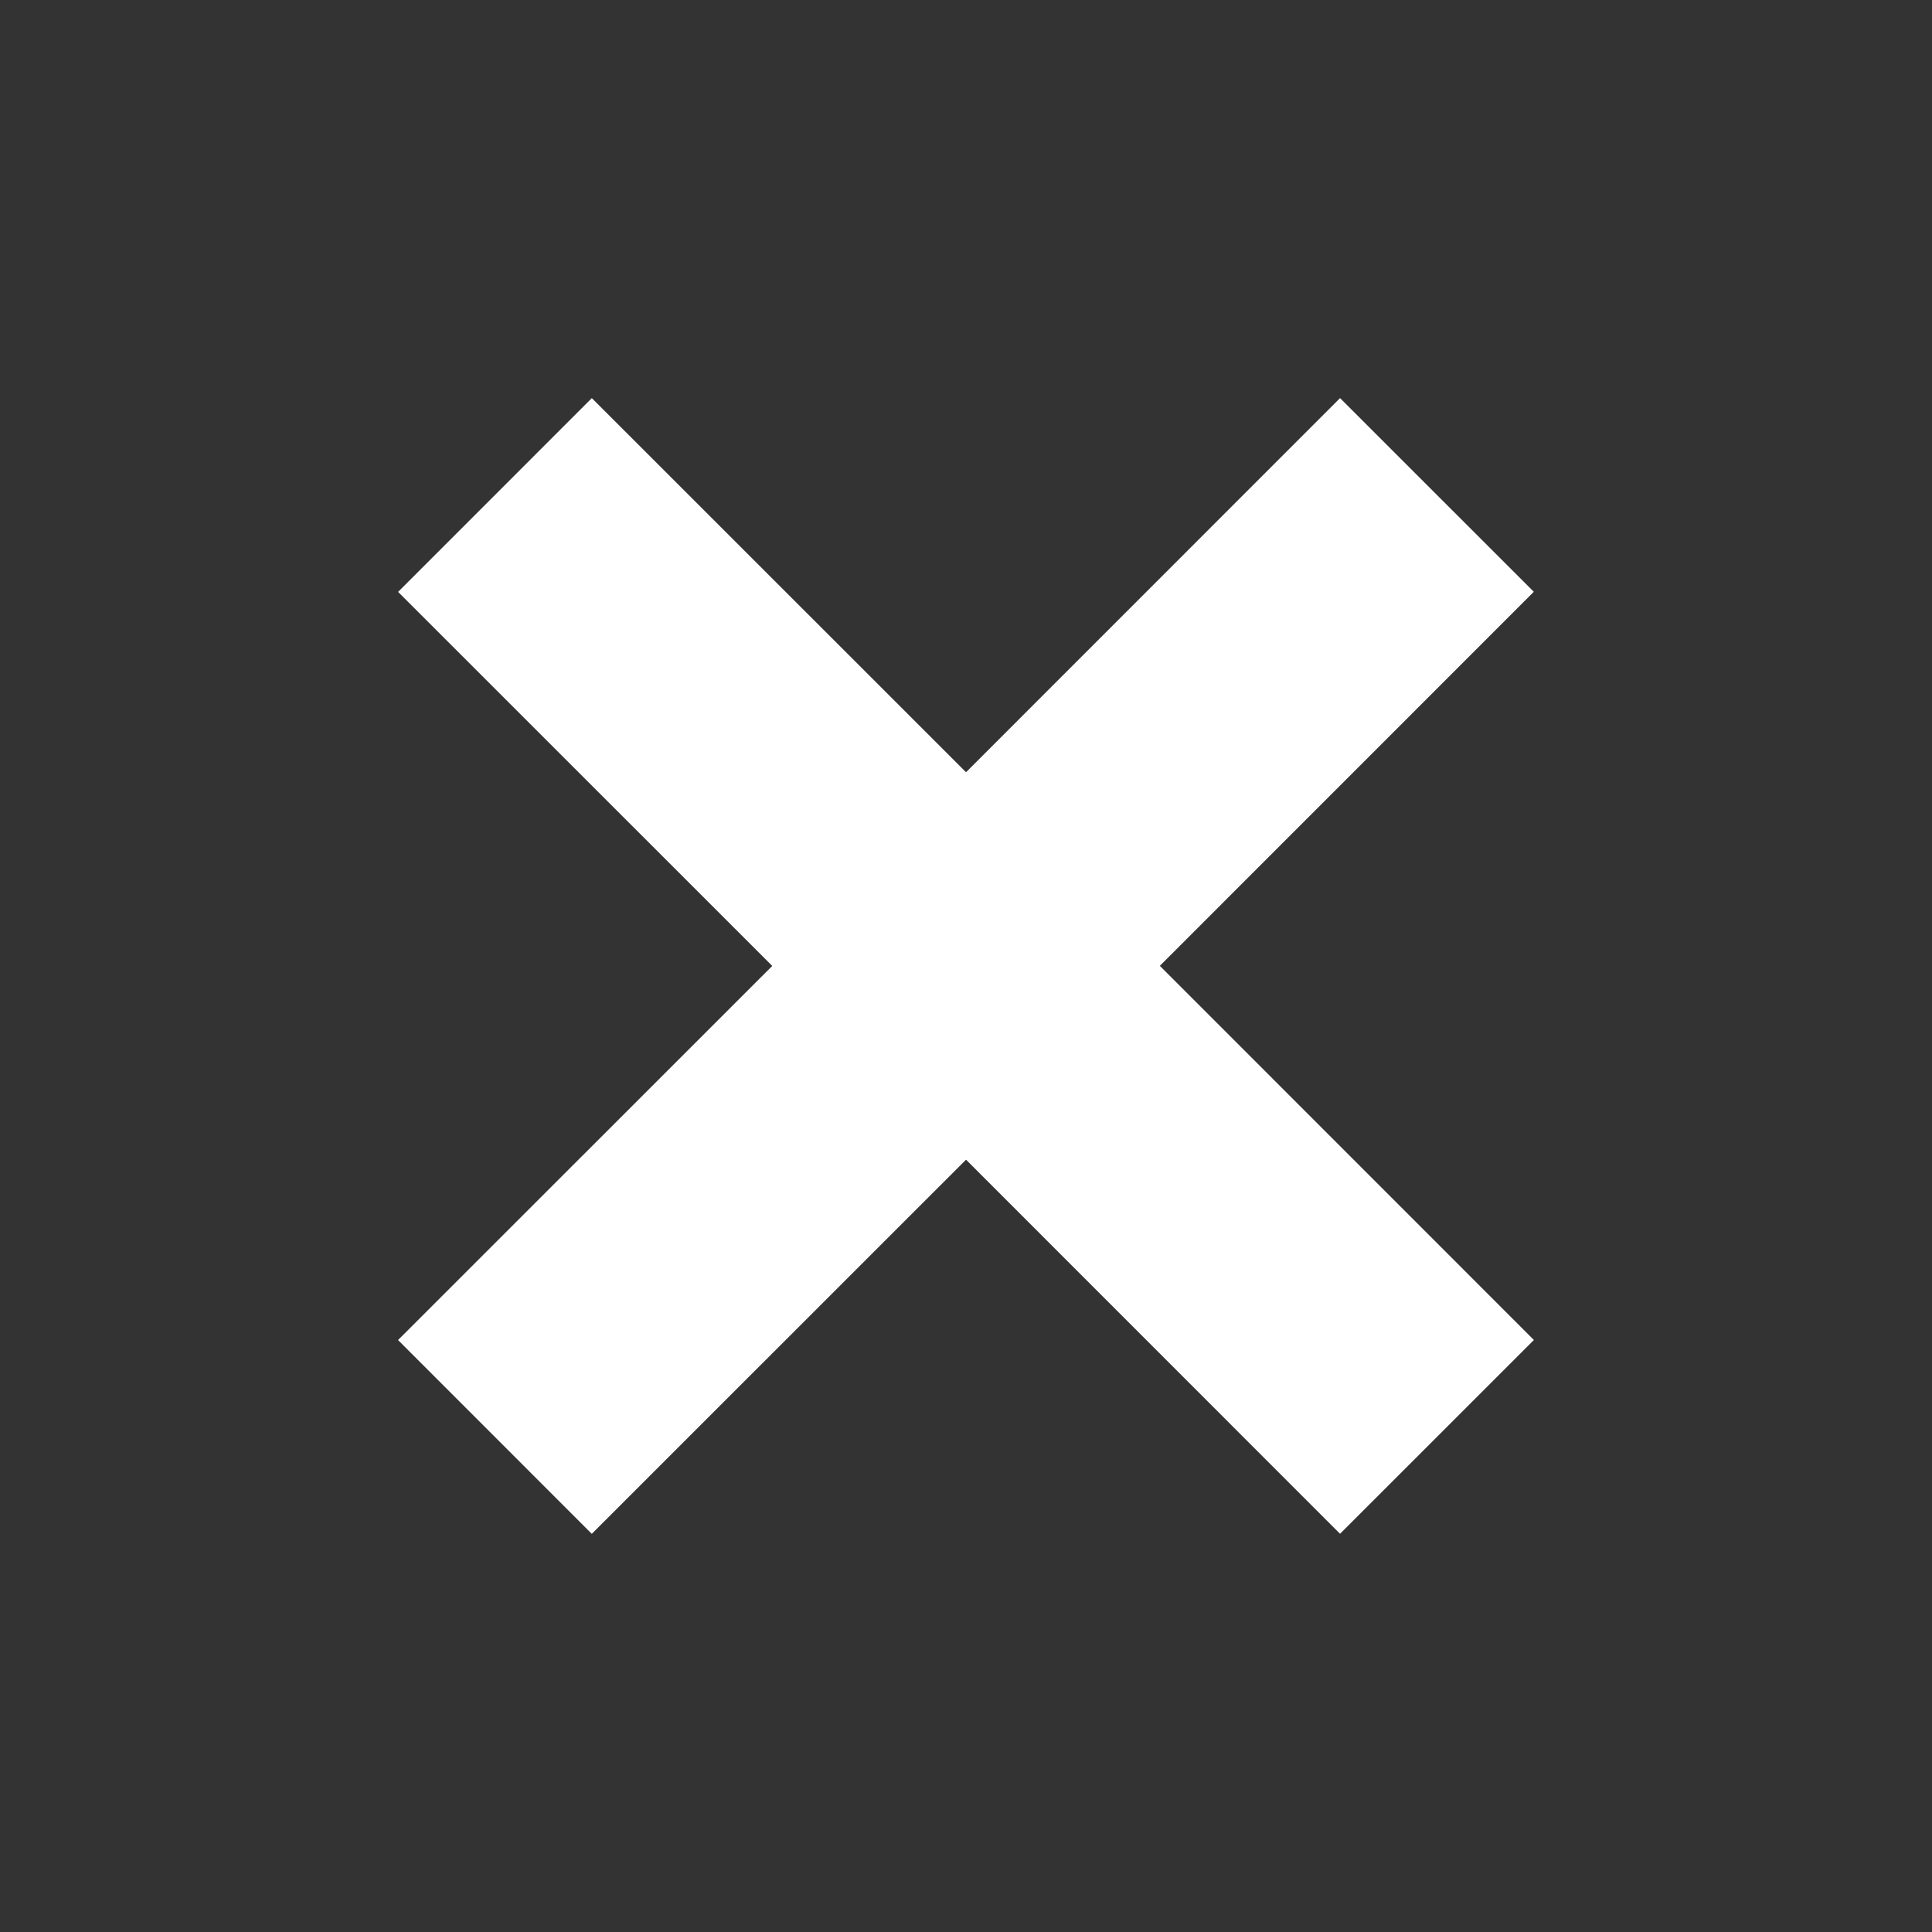 <svg width="512" height="512" xmlns="http://www.w3.org/2000/svg">

 <rect width="100%" height="100%" fill="#333333" stroke="none"/>

 <g>
  <title>background</title>
  <rect fill="none" id="canvas_background" height="514" width="514" y="-1" x="-1"/>
 </g>
 <g>
  <title>Layer 1</title>
  <g id="svg_1"/>
  <path id="svg_2" fill="#ffffff" d="m255.01,205.645l100.118,-100.146l51.344,51.33l-100.118,100.146l-51.344,-51.329l0,-0.001z"/>
  <path id="svg_3" fill="#ffffff" d="m156.827,406.483l-51.344,-51.358l100.161,-100.132l51.344,51.358l-100.161,100.132z"/>
  <path id="svg_4" fill="#ffffff" d="m406.498,355.112l-51.373,51.358l-100.118,-100.146l51.373,-51.358l100.118,100.146z"/>
  <path id="svg_5" fill="#ffffff" d="m105.502,156.857l51.337,-51.351l100.153,100.125l-51.337,51.351l-100.153,-100.125z"/>
  <path id="svg_6" fill="#ffffff" d="m255.983,307.36l-51.351,-51.365l51.365,-51.351l51.351,51.365l-51.365,51.351z"/>
 </g>
</svg>